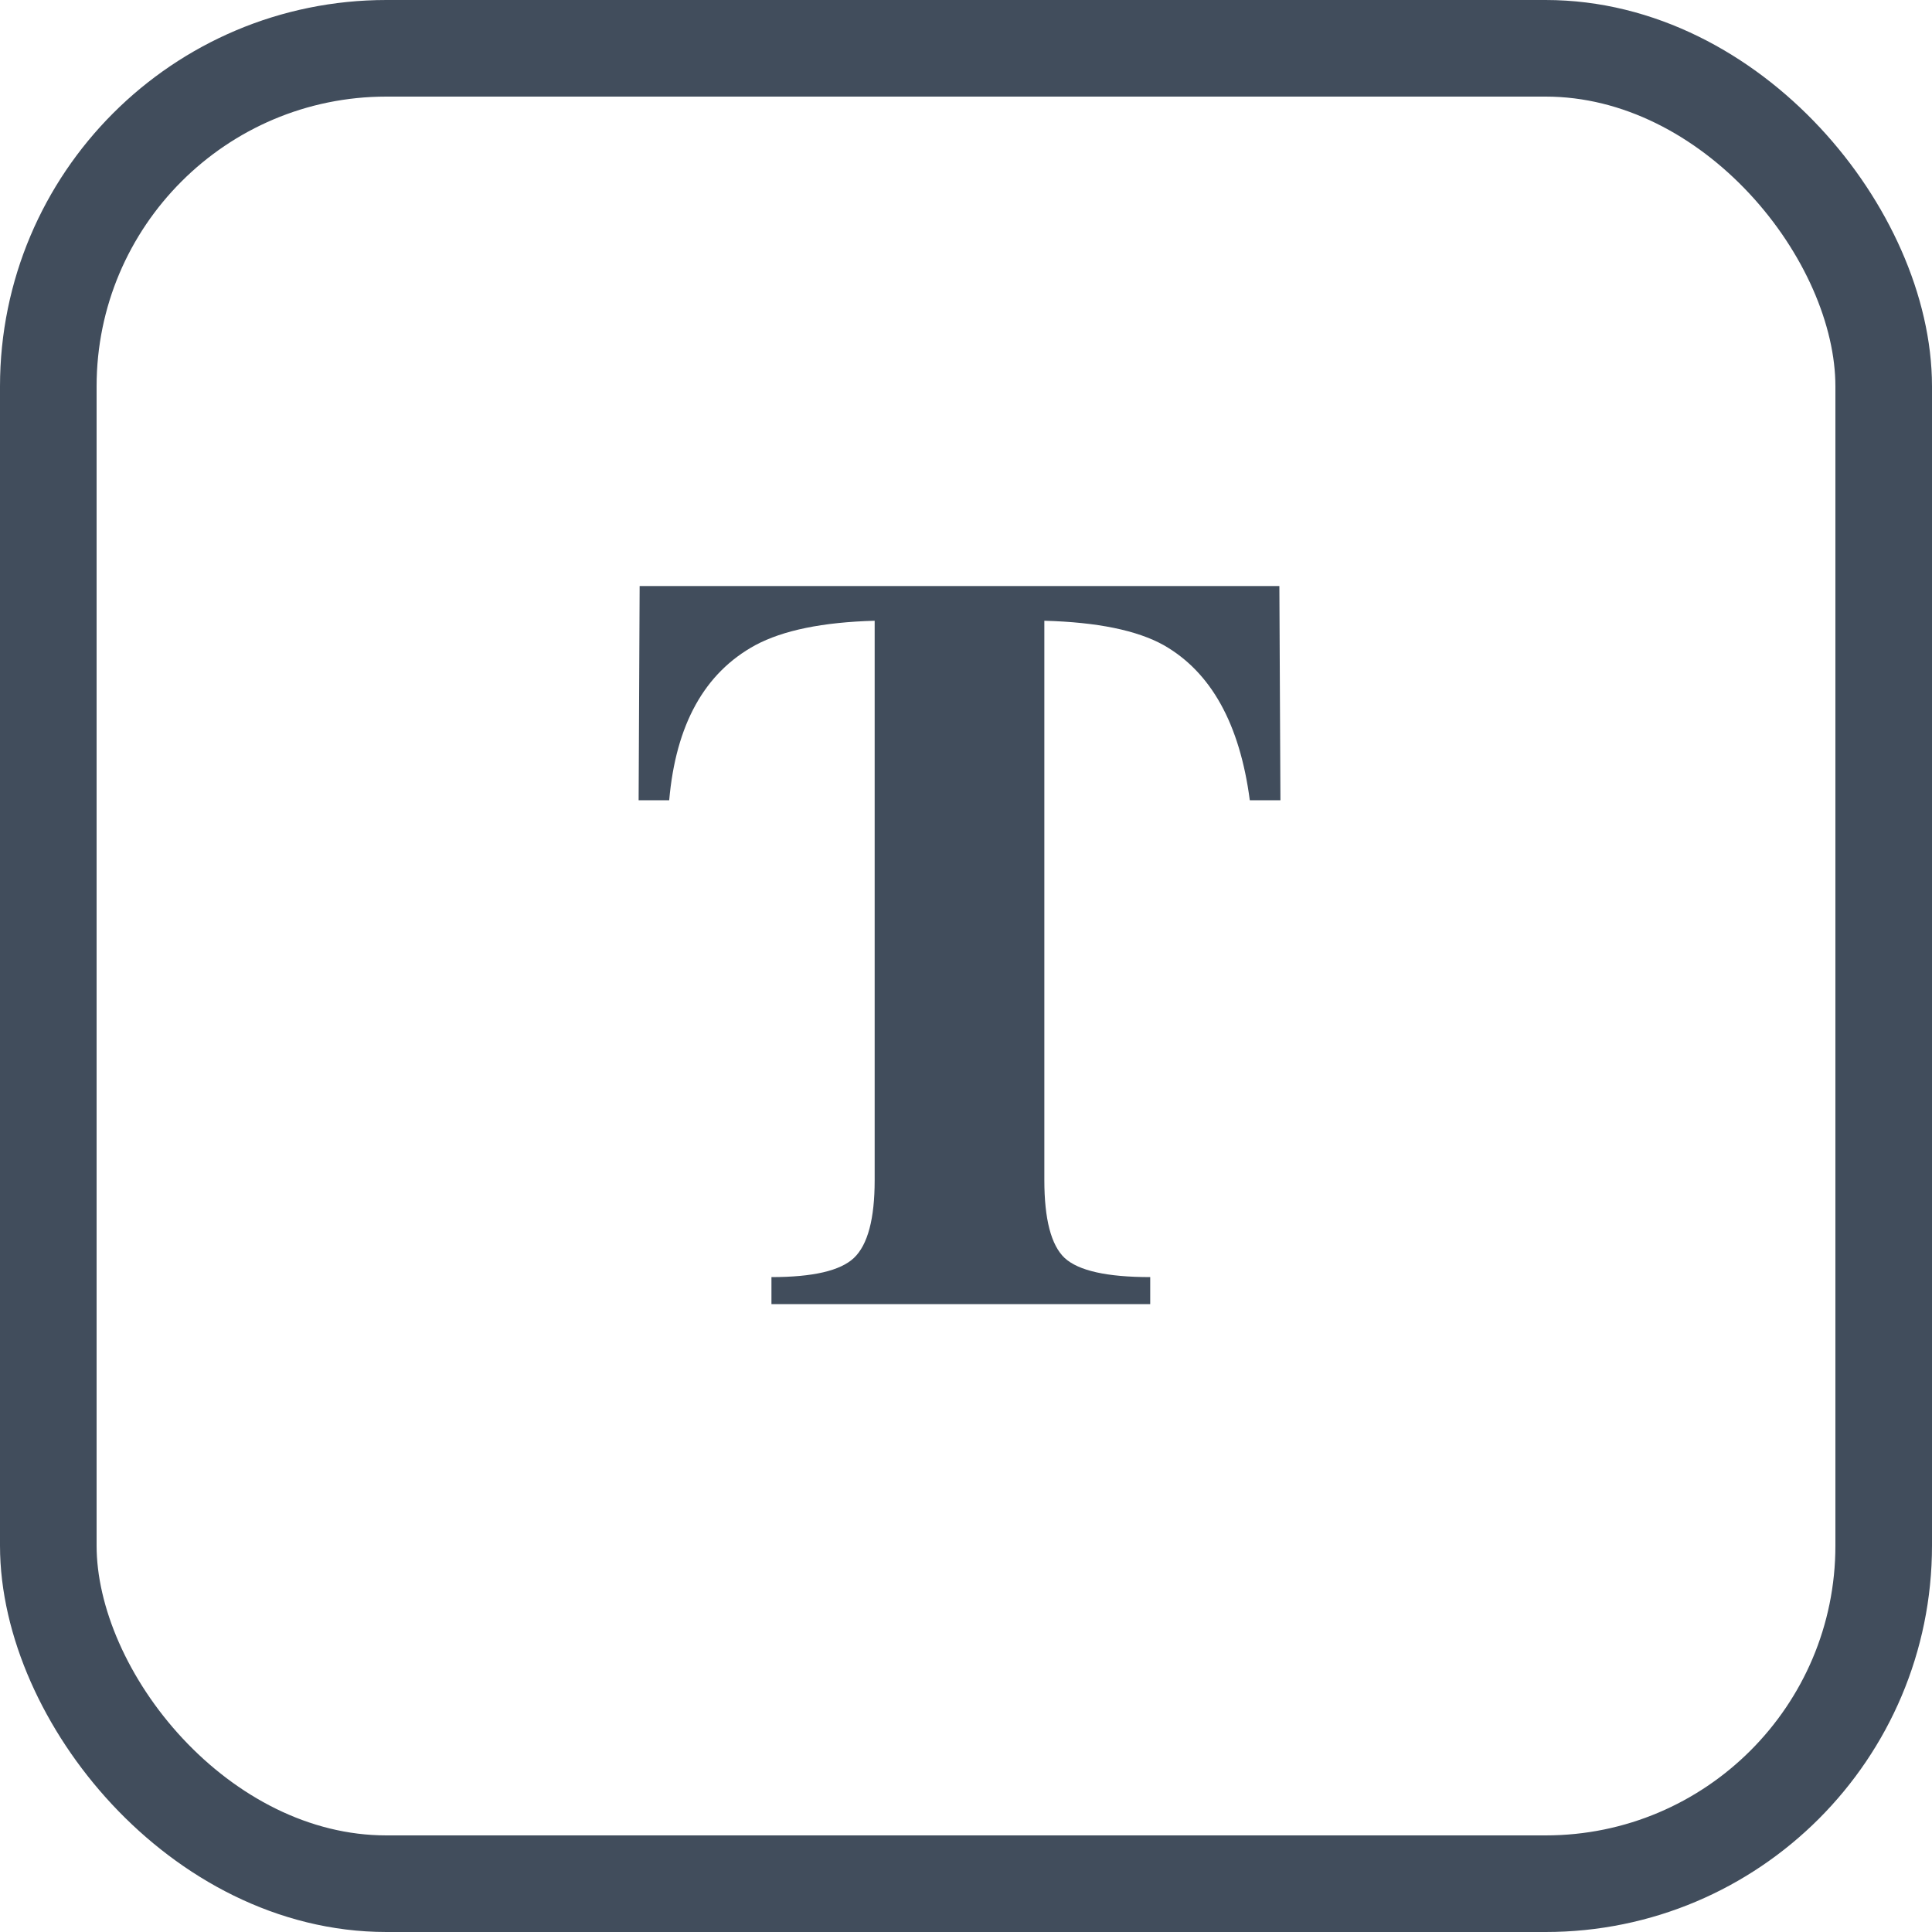 <svg width="40" height="40" viewBox="0 0 40 40" fill="none" xmlns="http://www.w3.org/2000/svg">
<rect x="1" y="1" width="38" height="38" rx="7" stroke="#414D5C" stroke-width="2"/>
<path d="M13.243 12.133H26.488L26.51 16.569H25.876C25.668 14.987 25.074 13.916 24.093 13.357C23.541 13.05 22.718 12.881 21.622 12.852V24.433C21.622 25.242 21.762 25.779 22.041 26.044C22.328 26.309 22.918 26.441 23.814 26.441V27H15.972V26.441C16.831 26.441 17.4 26.309 17.68 26.044C17.966 25.772 18.109 25.235 18.109 24.433V12.852C17.035 12.881 16.212 13.05 15.639 13.357C14.586 13.93 13.992 15.001 13.855 16.569H13.222L13.243 12.133Z" fill="#414D5C"/>
</svg>
